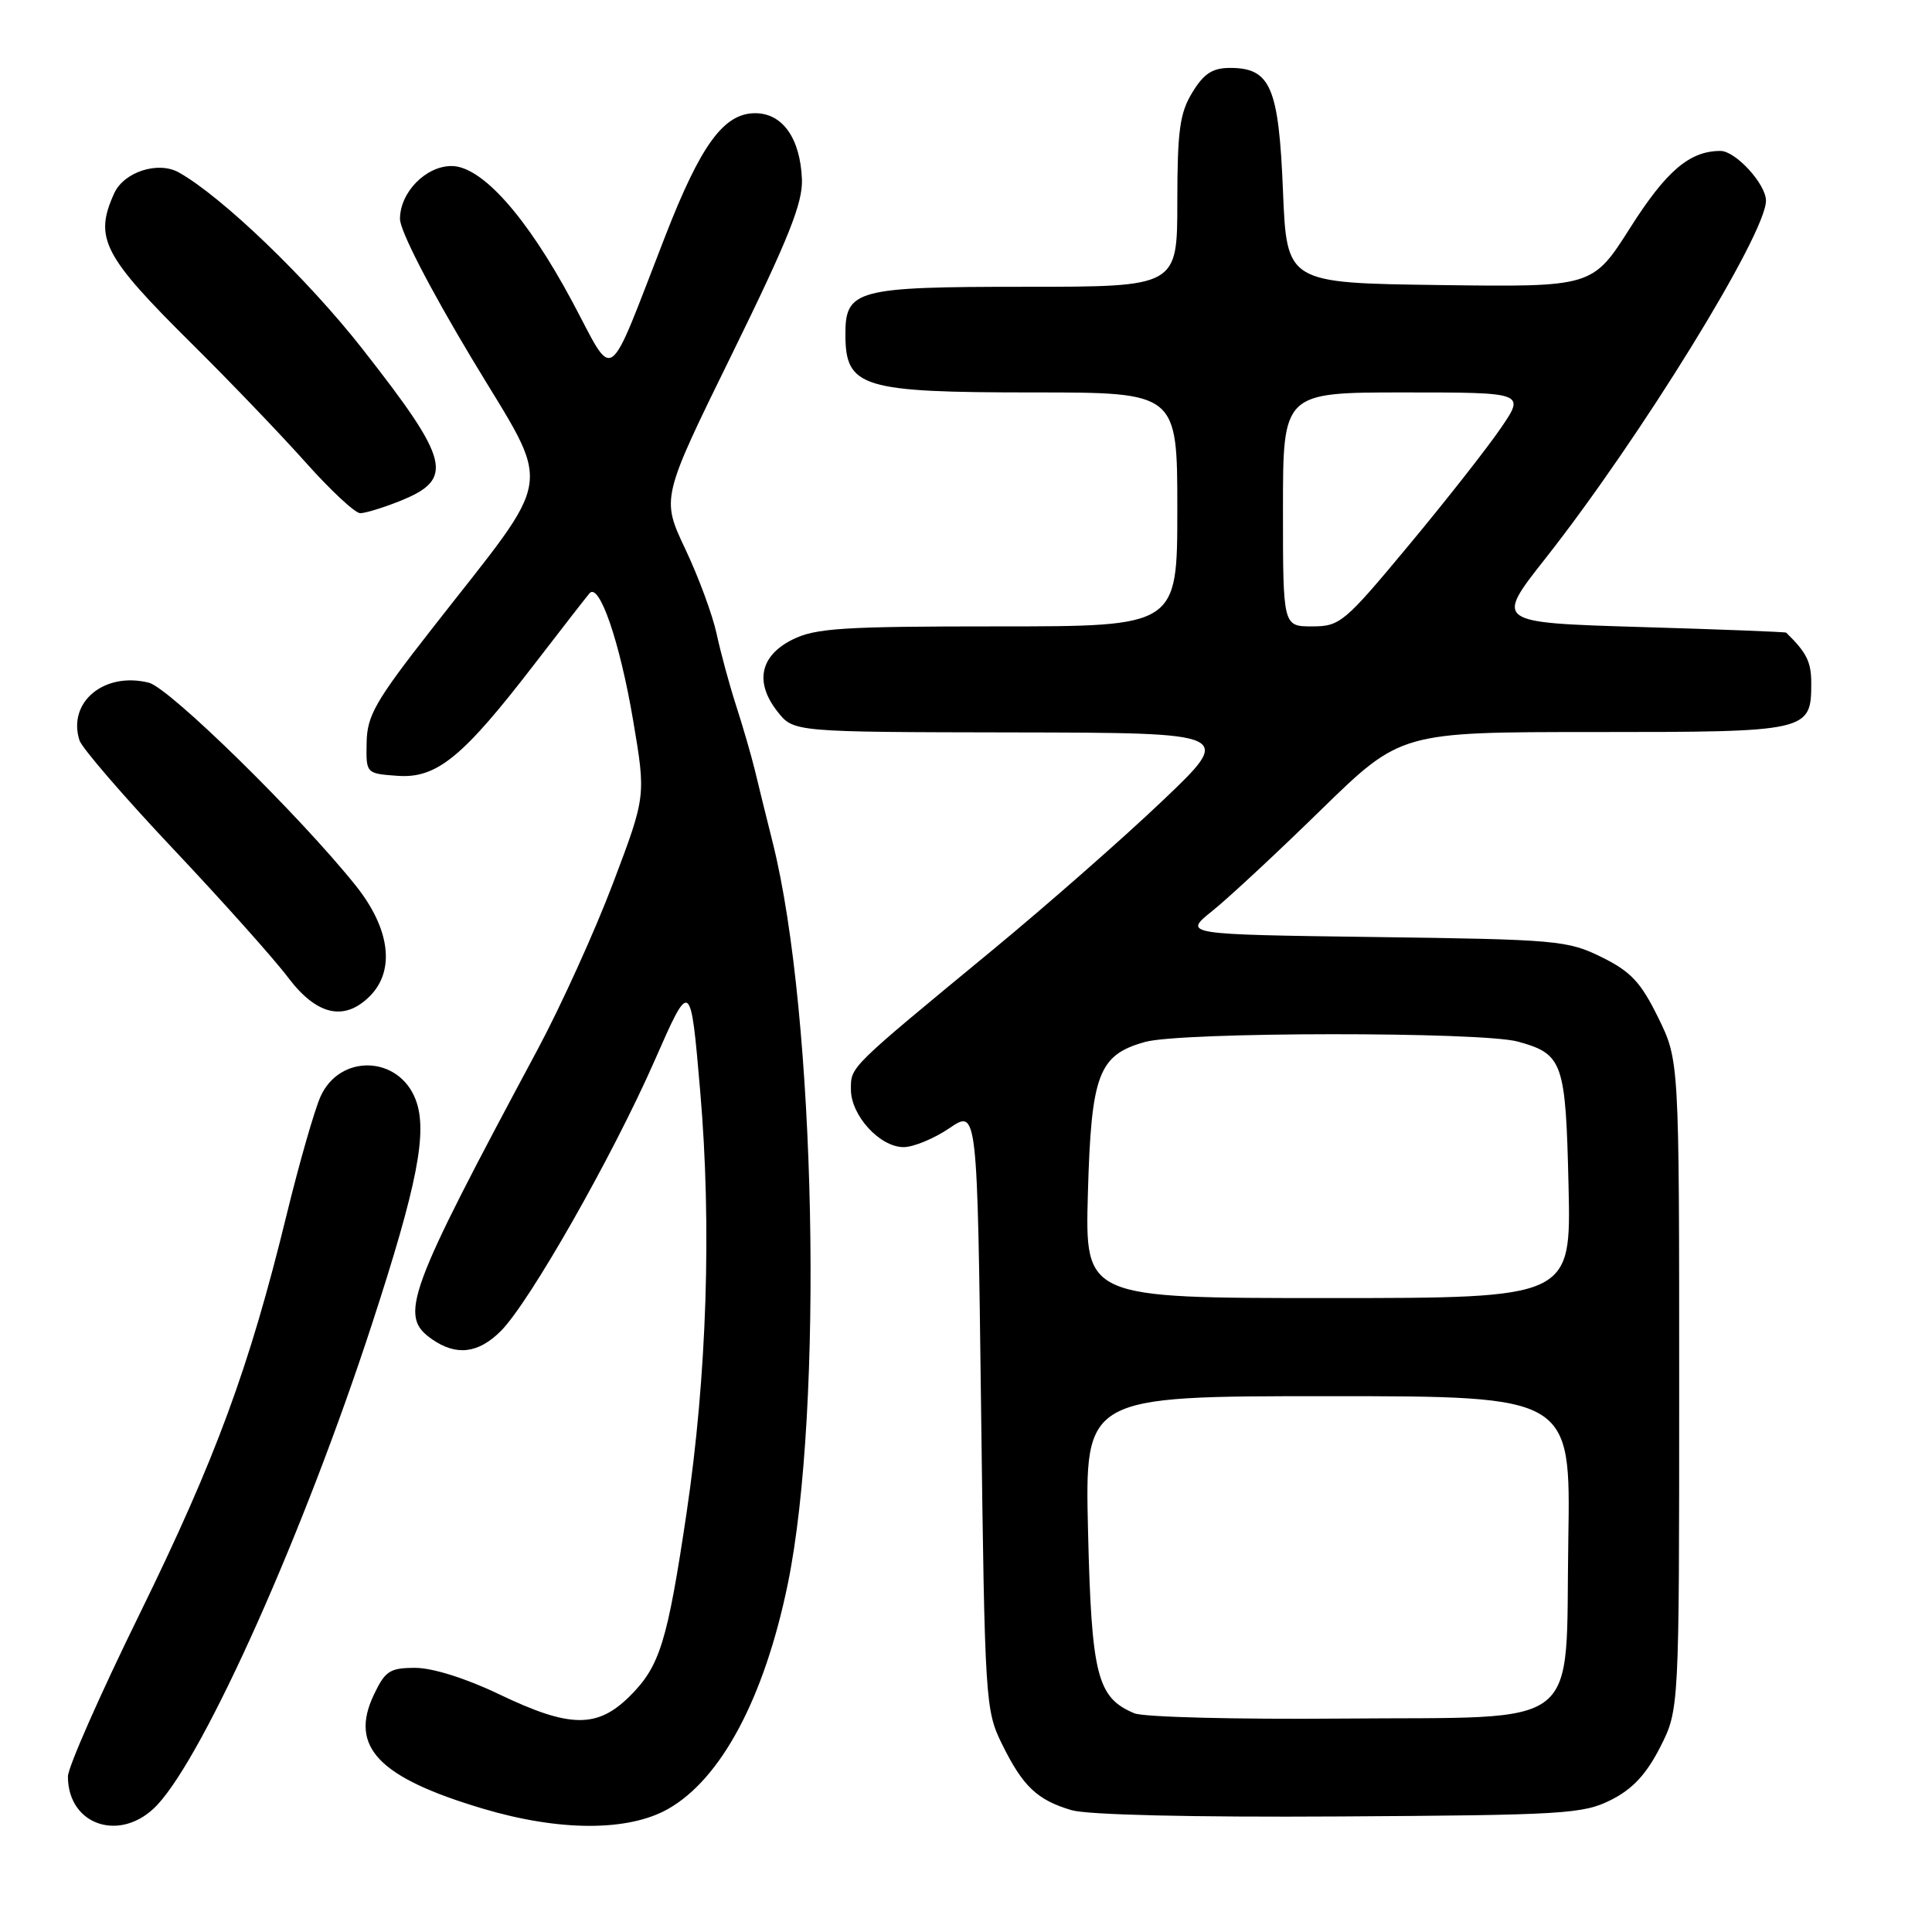 <?xml version="1.0" encoding="UTF-8" standalone="no"?>
<!DOCTYPE svg PUBLIC "-//W3C//DTD SVG 1.1//EN" "http://www.w3.org/Graphics/SVG/1.1/DTD/svg11.dtd" >
<svg xmlns="http://www.w3.org/2000/svg" xmlns:xlink="http://www.w3.org/1999/xlink" version="1.1" viewBox="0 0 256 256">
 <g >
 <path fill="currentColor"
d=" M 20.85 239.15 C 27.20 232.34 40.29 203.02 49.27 175.50 C 55.32 156.97 56.69 149.94 55.08 145.72 C 52.86 139.87 45.05 139.60 42.48 145.28 C 41.68 147.05 39.65 154.12 37.97 161.00 C 33.04 181.20 28.58 193.30 18.50 213.86 C 13.27 224.51 9.00 234.19 9.00 235.39 C 9.00 241.96 16.12 244.22 20.85 239.15 Z  M 88.50 239.71 C 95.55 235.73 101.27 225.01 104.38 209.91 C 109.16 186.68 108.11 134.47 102.39 111.65 C 101.54 108.27 100.47 103.92 100.01 102.00 C 99.54 100.08 98.43 96.25 97.54 93.50 C 96.65 90.75 95.49 86.47 94.96 84.00 C 94.43 81.53 92.57 76.47 90.81 72.76 C 87.62 66.01 87.62 66.01 97.02 46.86 C 104.50 31.60 106.38 26.90 106.26 23.75 C 106.04 18.32 103.69 15.00 100.07 15.00 C 95.91 15.00 92.87 19.16 88.17 31.23 C 80.24 51.61 81.56 50.68 75.80 39.91 C 69.78 28.68 63.83 22.00 59.83 22.00 C 56.41 22.00 53.00 25.50 53.00 29.01 C 53.00 30.56 56.90 38.14 62.47 47.43 C 73.32 65.51 73.83 62.06 57.17 83.40 C 49.74 92.90 48.64 94.82 48.58 98.40 C 48.50 102.50 48.50 102.50 52.66 102.80 C 57.85 103.18 61.30 100.37 70.76 88.07 C 74.39 83.36 77.69 79.10 78.11 78.62 C 79.40 77.10 82.14 85.07 83.90 95.50 C 85.59 105.50 85.59 105.50 81.24 117.00 C 78.85 123.33 74.36 133.22 71.27 139.00 C 53.87 171.46 52.81 174.36 57.22 177.44 C 60.45 179.70 63.37 179.36 66.37 176.36 C 70.16 172.56 81.16 153.23 86.73 140.56 C 91.50 129.70 91.50 129.70 92.78 144.60 C 94.32 162.40 93.67 182.32 90.97 200.50 C 88.43 217.54 87.44 220.76 83.50 224.70 C 79.16 229.04 75.53 229.00 66.14 224.50 C 61.74 222.39 57.32 221.00 55.03 221.00 C 51.65 221.00 51.04 221.40 49.53 224.58 C 46.26 231.47 50.18 235.55 64.00 239.66 C 74.13 242.68 83.21 242.69 88.50 239.71 Z  M 213.47 238.50 C 216.33 237.06 218.14 235.11 219.97 231.53 C 222.50 226.55 222.50 226.55 222.50 183.53 C 222.50 140.50 222.50 140.50 219.71 134.82 C 217.41 130.14 216.09 128.73 212.21 126.82 C 207.73 124.61 206.29 124.48 182.13 124.16 C 156.76 123.82 156.76 123.82 160.63 120.71 C 162.76 119.01 169.25 112.97 175.05 107.30 C 185.61 97.00 185.61 97.00 211.23 97.00 C 239.70 97.00 240.00 96.93 240.00 90.50 C 240.00 87.70 239.38 86.46 236.68 83.83 C 236.58 83.73 227.85 83.39 217.29 83.08 C 198.07 82.50 198.07 82.50 204.79 73.98 C 217.36 58.01 234.00 31.02 234.00 26.59 C 234.00 24.40 229.98 20.00 227.97 20.00 C 223.89 20.00 220.80 22.63 216.01 30.18 C 211.02 38.04 211.02 38.04 190.76 37.77 C 170.50 37.50 170.50 37.50 170.00 25.28 C 169.44 11.53 168.35 9.00 163.00 9.00 C 160.66 9.00 159.52 9.74 157.99 12.25 C 156.32 14.98 156.01 17.30 156.00 26.75 C 156.00 38.00 156.00 38.00 135.83 38.00 C 113.40 38.00 111.99 38.38 112.02 44.40 C 112.05 51.34 114.21 52.00 136.93 52.00 C 156.00 52.00 156.00 52.00 156.00 67.50 C 156.00 83.00 156.00 83.00 132.25 83.00 C 111.64 83.00 108.04 83.23 105.00 84.75 C 100.70 86.90 99.97 90.42 103.03 94.30 C 105.15 97.00 105.15 97.00 134.32 97.05 C 163.50 97.10 163.50 97.10 154.00 106.14 C 148.78 111.11 138.68 119.97 131.57 125.84 C 112.38 141.67 112.75 141.30 112.75 144.36 C 112.75 147.80 116.58 152.00 119.73 152.00 C 121.04 152.00 123.77 150.87 125.80 149.49 C 129.50 146.97 129.50 146.97 130.00 186.74 C 130.49 225.56 130.56 226.61 132.78 231.12 C 135.54 236.72 137.43 238.51 142.00 239.86 C 144.14 240.48 157.96 240.81 177.50 240.69 C 207.29 240.51 209.77 240.36 213.47 238.50 Z  M 49.00 132.00 C 52.40 128.60 51.69 123.04 47.13 117.34 C 39.70 108.05 22.46 91.15 19.72 90.46 C 13.80 88.98 8.92 93.04 10.53 98.10 C 10.85 99.11 16.45 105.60 22.98 112.52 C 29.51 119.44 36.35 127.10 38.17 129.52 C 41.96 134.54 45.62 135.38 49.00 132.00 Z  M 52.94 66.41 C 60.26 63.48 59.69 61.12 48.03 46.24 C 40.75 36.95 29.40 26.04 23.68 22.84 C 20.95 21.32 16.42 22.78 15.14 25.60 C 12.43 31.53 13.65 33.89 25.39 45.52 C 30.40 50.48 37.20 57.57 40.50 61.27 C 43.80 64.97 47.05 68.00 47.73 68.00 C 48.41 68.00 50.75 67.28 52.94 66.41 Z  M 150.31 227.02 C 145.37 224.96 144.63 222.02 144.17 202.87 C 143.75 185.00 143.75 185.00 175.94 185.00 C 208.12 185.00 208.12 185.00 207.81 203.97 C 207.39 229.70 210.25 227.44 177.72 227.72 C 163.85 227.84 151.51 227.53 150.31 227.02 Z  M 144.15 158.18 C 144.59 142.32 145.55 139.78 151.74 138.06 C 156.56 136.72 196.34 136.69 201.14 138.02 C 207.11 139.68 207.46 140.70 207.84 157.15 C 208.18 172.00 208.18 172.00 175.98 172.00 C 143.77 172.00 143.77 172.00 144.15 158.18 Z  M 170.00 67.50 C 170.00 52.00 170.00 52.00 186.05 52.00 C 202.10 52.00 202.10 52.00 198.85 56.75 C 197.07 59.36 191.59 66.34 186.67 72.25 C 178.13 82.52 177.56 83.00 173.86 83.00 C 170.00 83.00 170.00 83.00 170.00 67.50 Z "/>
</g>
</svg>